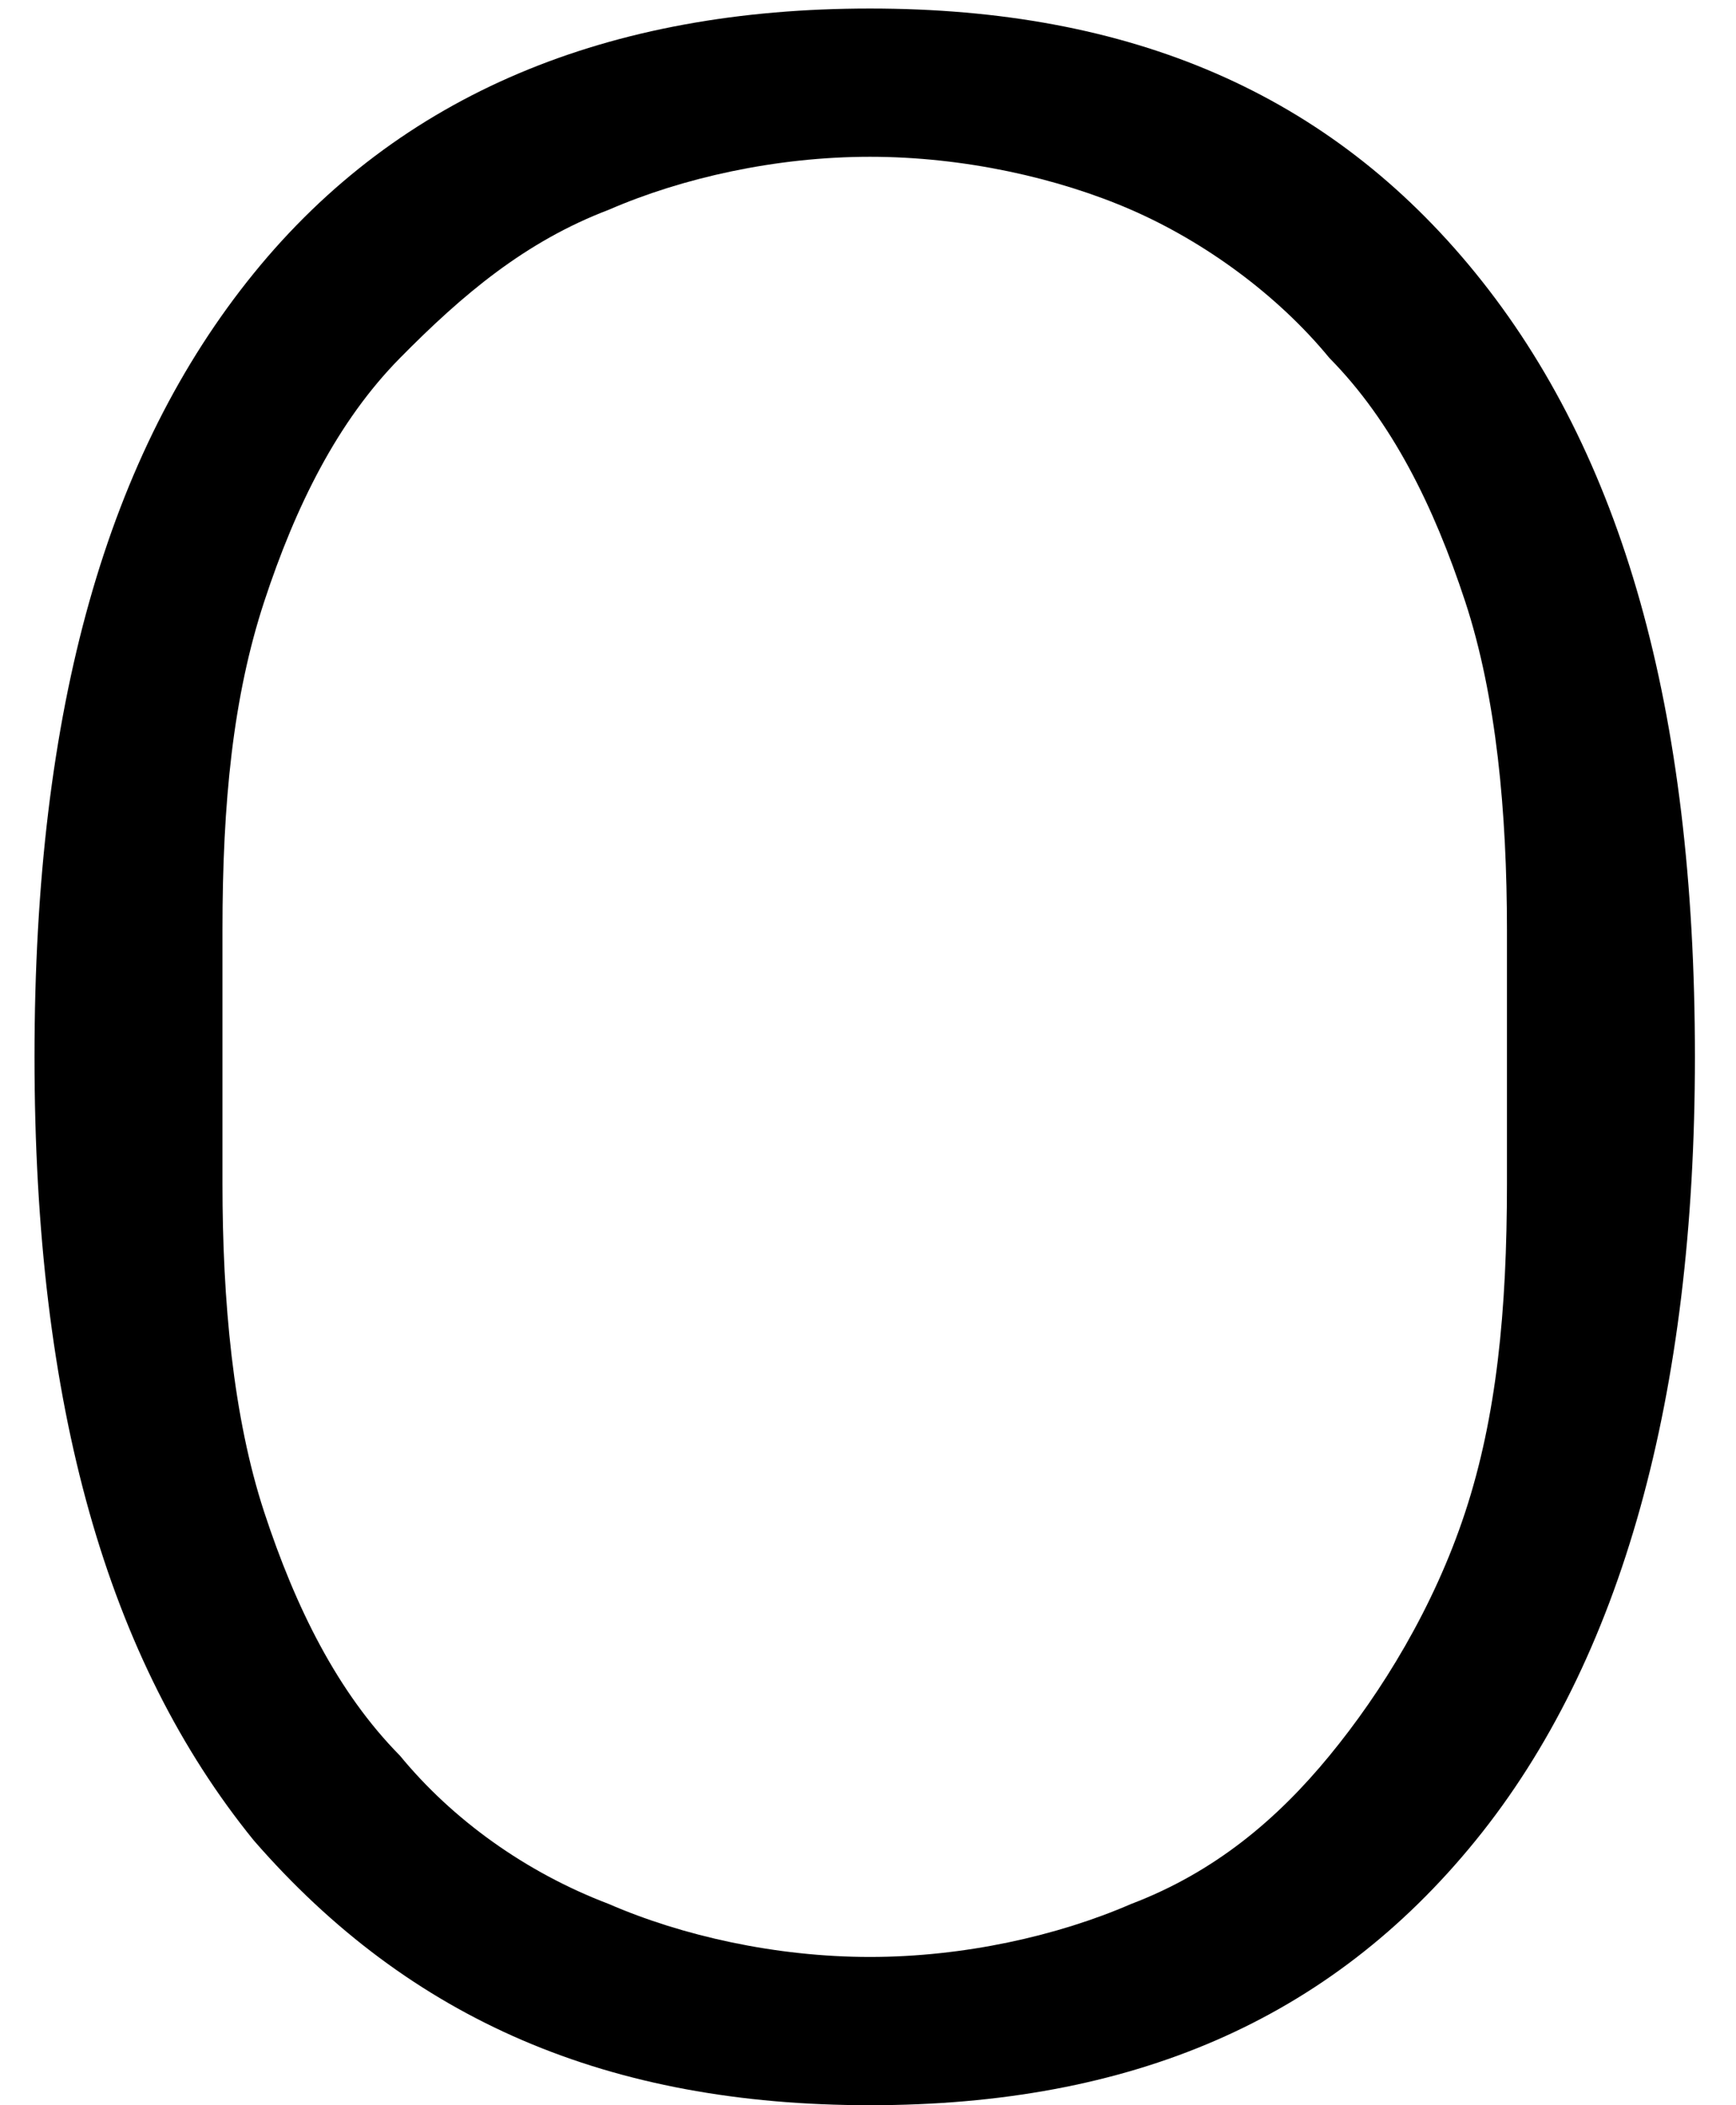 <svg width="33" height="40" viewBox="0 0 33 40" fill="none" xmlns="http://www.w3.org/2000/svg">
<path d="M16.537 40C11.574 40 7.803 38.391 4.825 34.97C2.046 31.55 0.656 26.721 0.656 20.081C0.656 13.441 2.046 8.613 4.825 5.192C7.604 1.772 11.574 0.162 16.537 0.162C21.5 0.162 25.271 1.772 28.051 5.192C30.83 8.613 32.219 13.441 32.219 20.081C32.219 26.52 30.83 31.55 28.051 34.97C25.271 38.391 21.5 40 16.537 40ZM16.537 37.183C18.324 37.183 20.11 36.781 21.5 36.177C23.088 35.574 24.279 34.568 25.271 33.36C26.264 32.153 27.256 30.544 27.852 28.733C28.448 26.922 28.646 24.91 28.646 22.495V17.667C28.646 15.454 28.448 13.24 27.852 11.429C27.256 9.619 26.462 8.009 25.271 6.802C24.279 5.595 22.889 4.589 21.5 3.985C20.11 3.381 18.324 2.979 16.537 2.979C14.75 2.979 12.964 3.381 11.574 3.985C9.986 4.589 8.795 5.595 7.604 6.802C6.413 8.009 5.619 9.619 5.023 11.429C4.428 13.24 4.229 15.252 4.229 17.667V22.495C4.229 24.709 4.428 26.922 5.023 28.733C5.619 30.544 6.413 32.153 7.604 33.36C8.597 34.568 9.986 35.574 11.574 36.177C12.964 36.781 14.75 37.183 16.537 37.183Z" fill="black"/>
</svg>

